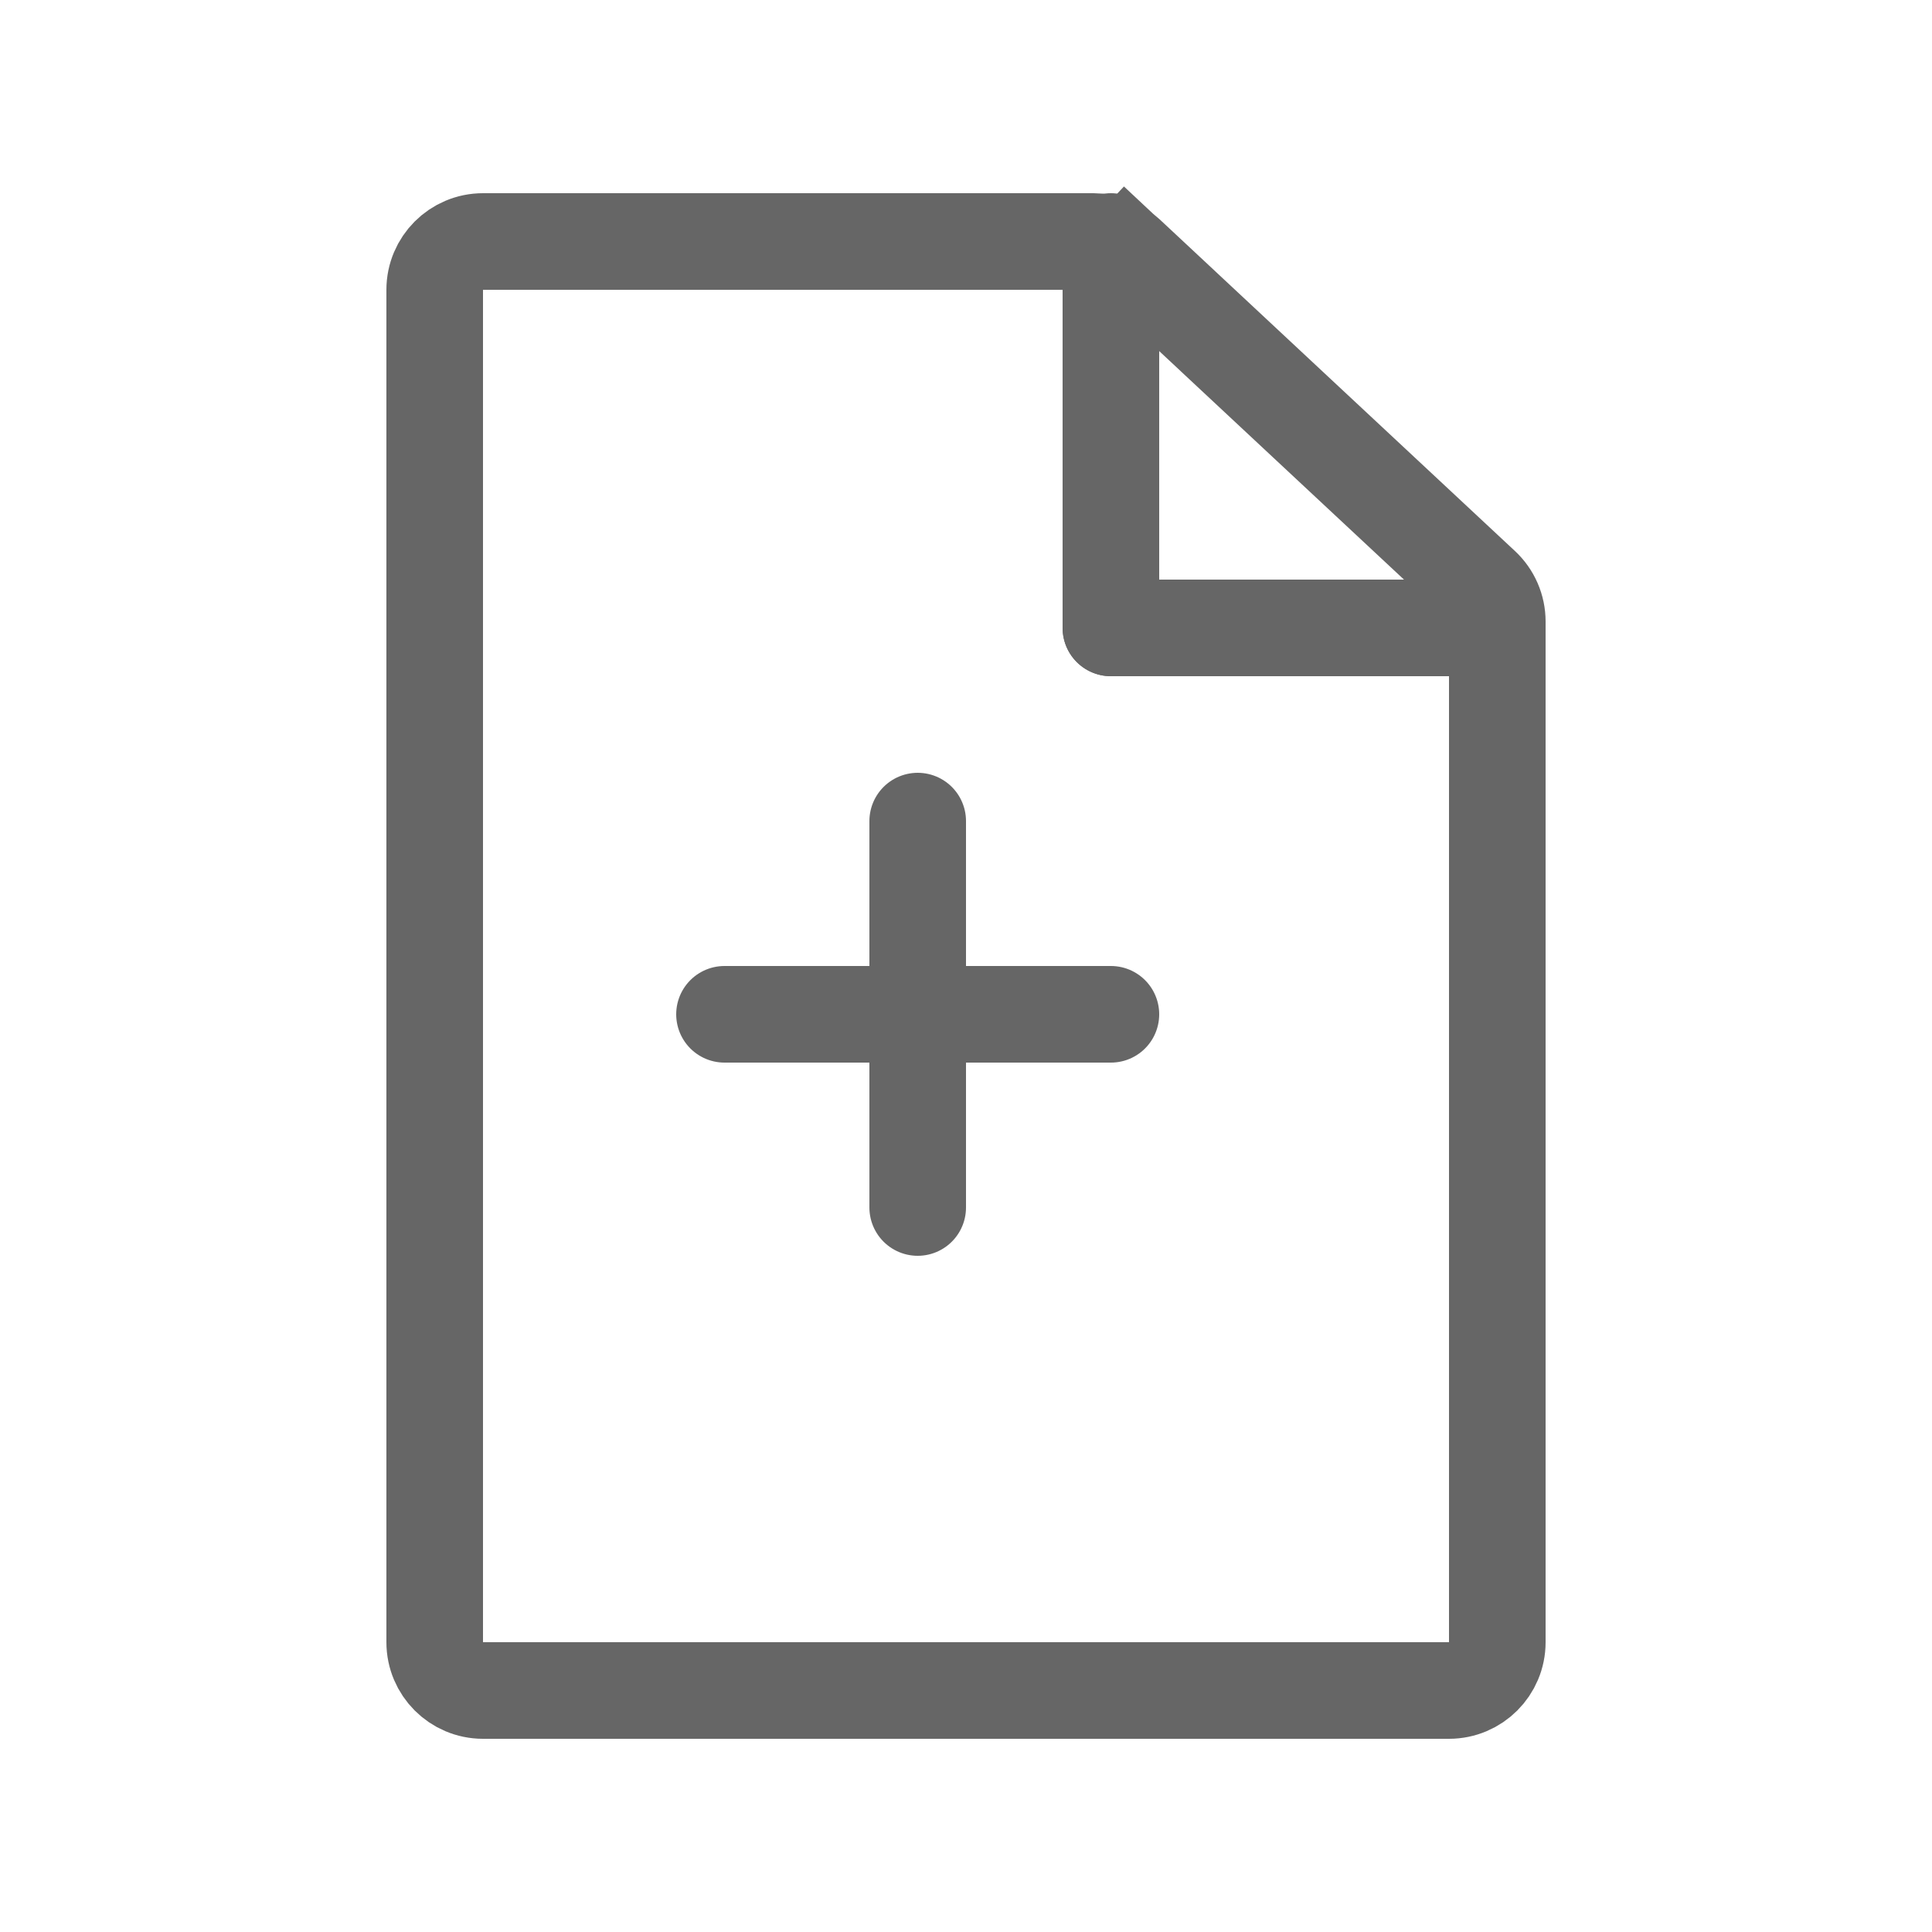 <svg width="20" height="20" viewBox="0 0 20 20" fill="none" xmlns="http://www.w3.org/2000/svg">
<path d="M4.5 3C4.5 2.724 4.724 2.5 5 2.5H11.32C11.447 2.5 11.569 2.548 11.661 2.634L12 2.272L11.661 2.634L13.516 4.366L15.341 6.069C15.443 6.164 15.5 6.296 15.5 6.435V17C15.5 17.276 15.276 17.5 15 17.5H5C4.724 17.5 4.5 17.276 4.5 17V3Z" stroke="#666666"/>
<line x1="11.5" y1="6.5" x2="11.5" y2="2.5" stroke="#666666" stroke-linecap="round"/>
<line x1="11.5" y1="6.5" x2="15.5" y2="6.5" stroke="#666666" stroke-linecap="round"/>
<line x1="7.5" y1="10.5" x2="11.5" y2="10.5" stroke="#666666" stroke-linecap="round"/>
<line x1="9.5" y1="12.5" x2="9.5" y2="8.5" stroke="#666666" stroke-linecap="round"/>
</svg>
